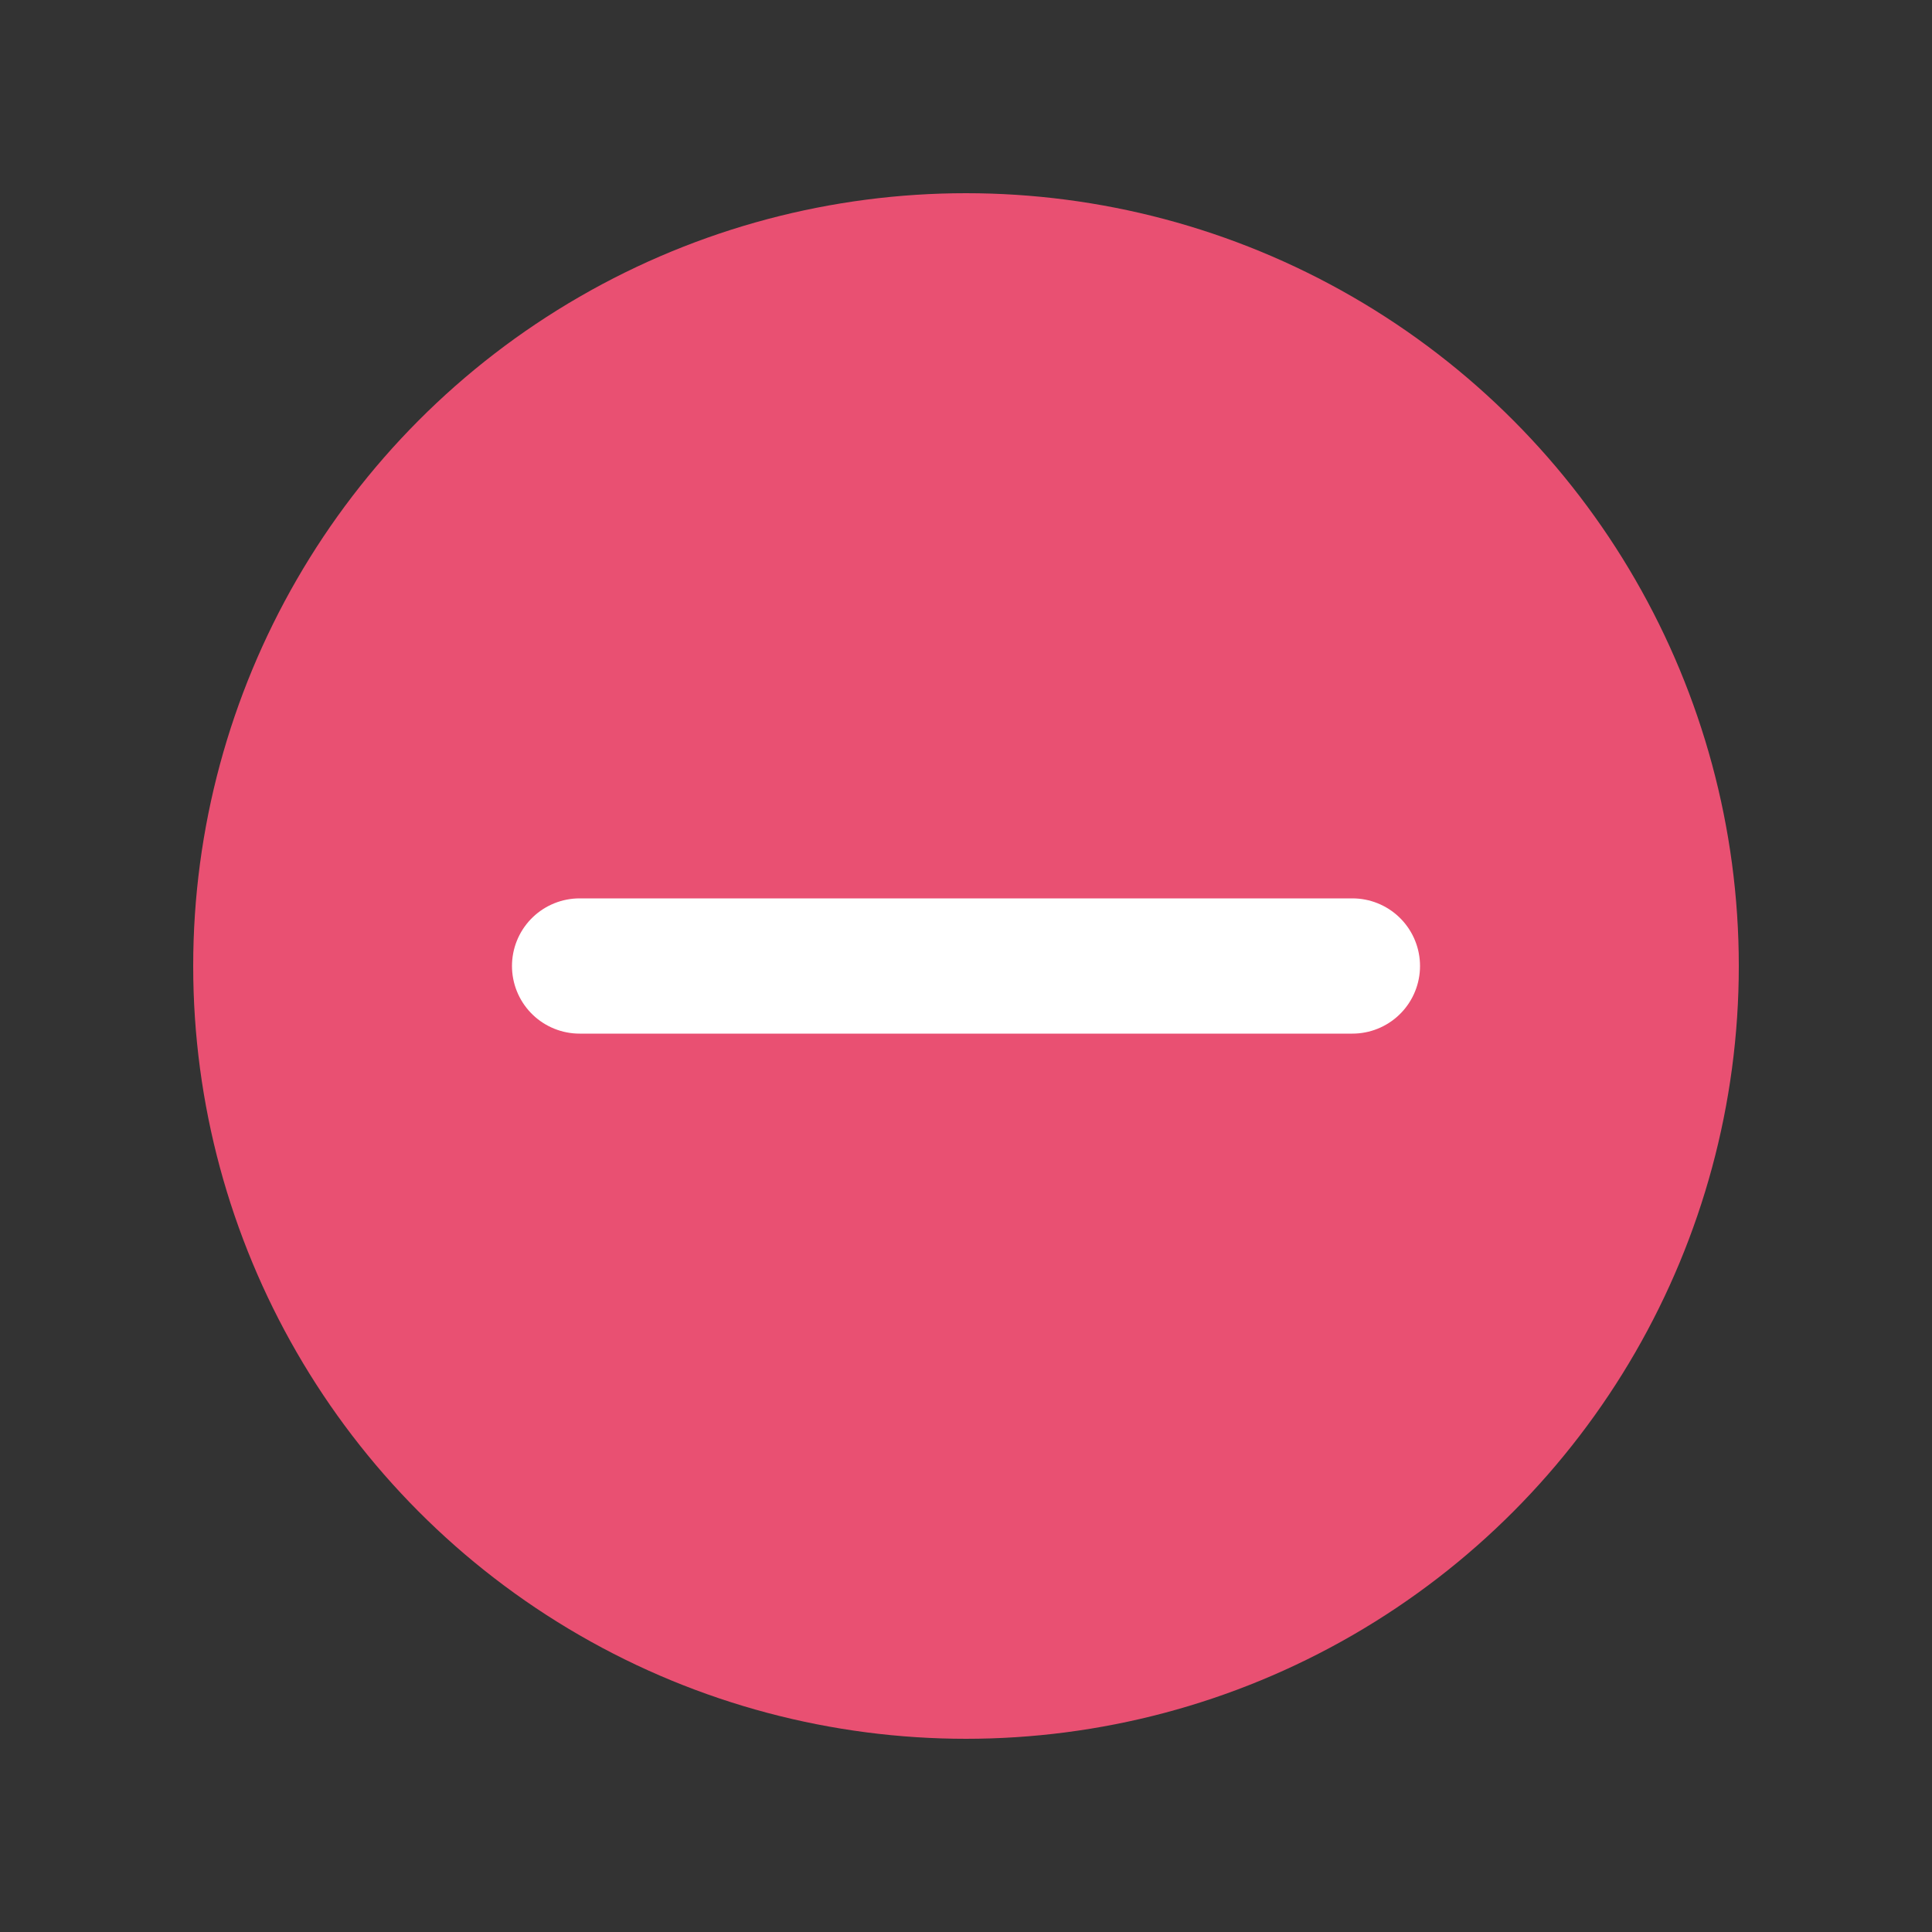 <svg width="20" height="20" viewBox="0 0 20 20" fill="none" xmlns="http://www.w3.org/2000/svg">
<rect x="0" y="0" width="20" height="20" fill="#333333" stroke="none"/>
<circle cx="10" cy="10" r="8" fill="#E95072"/>
<path d="M6 10H14" stroke="white" stroke-width="1.4" stroke-linecap="round" stroke-linejoin="round"/>
</svg>
